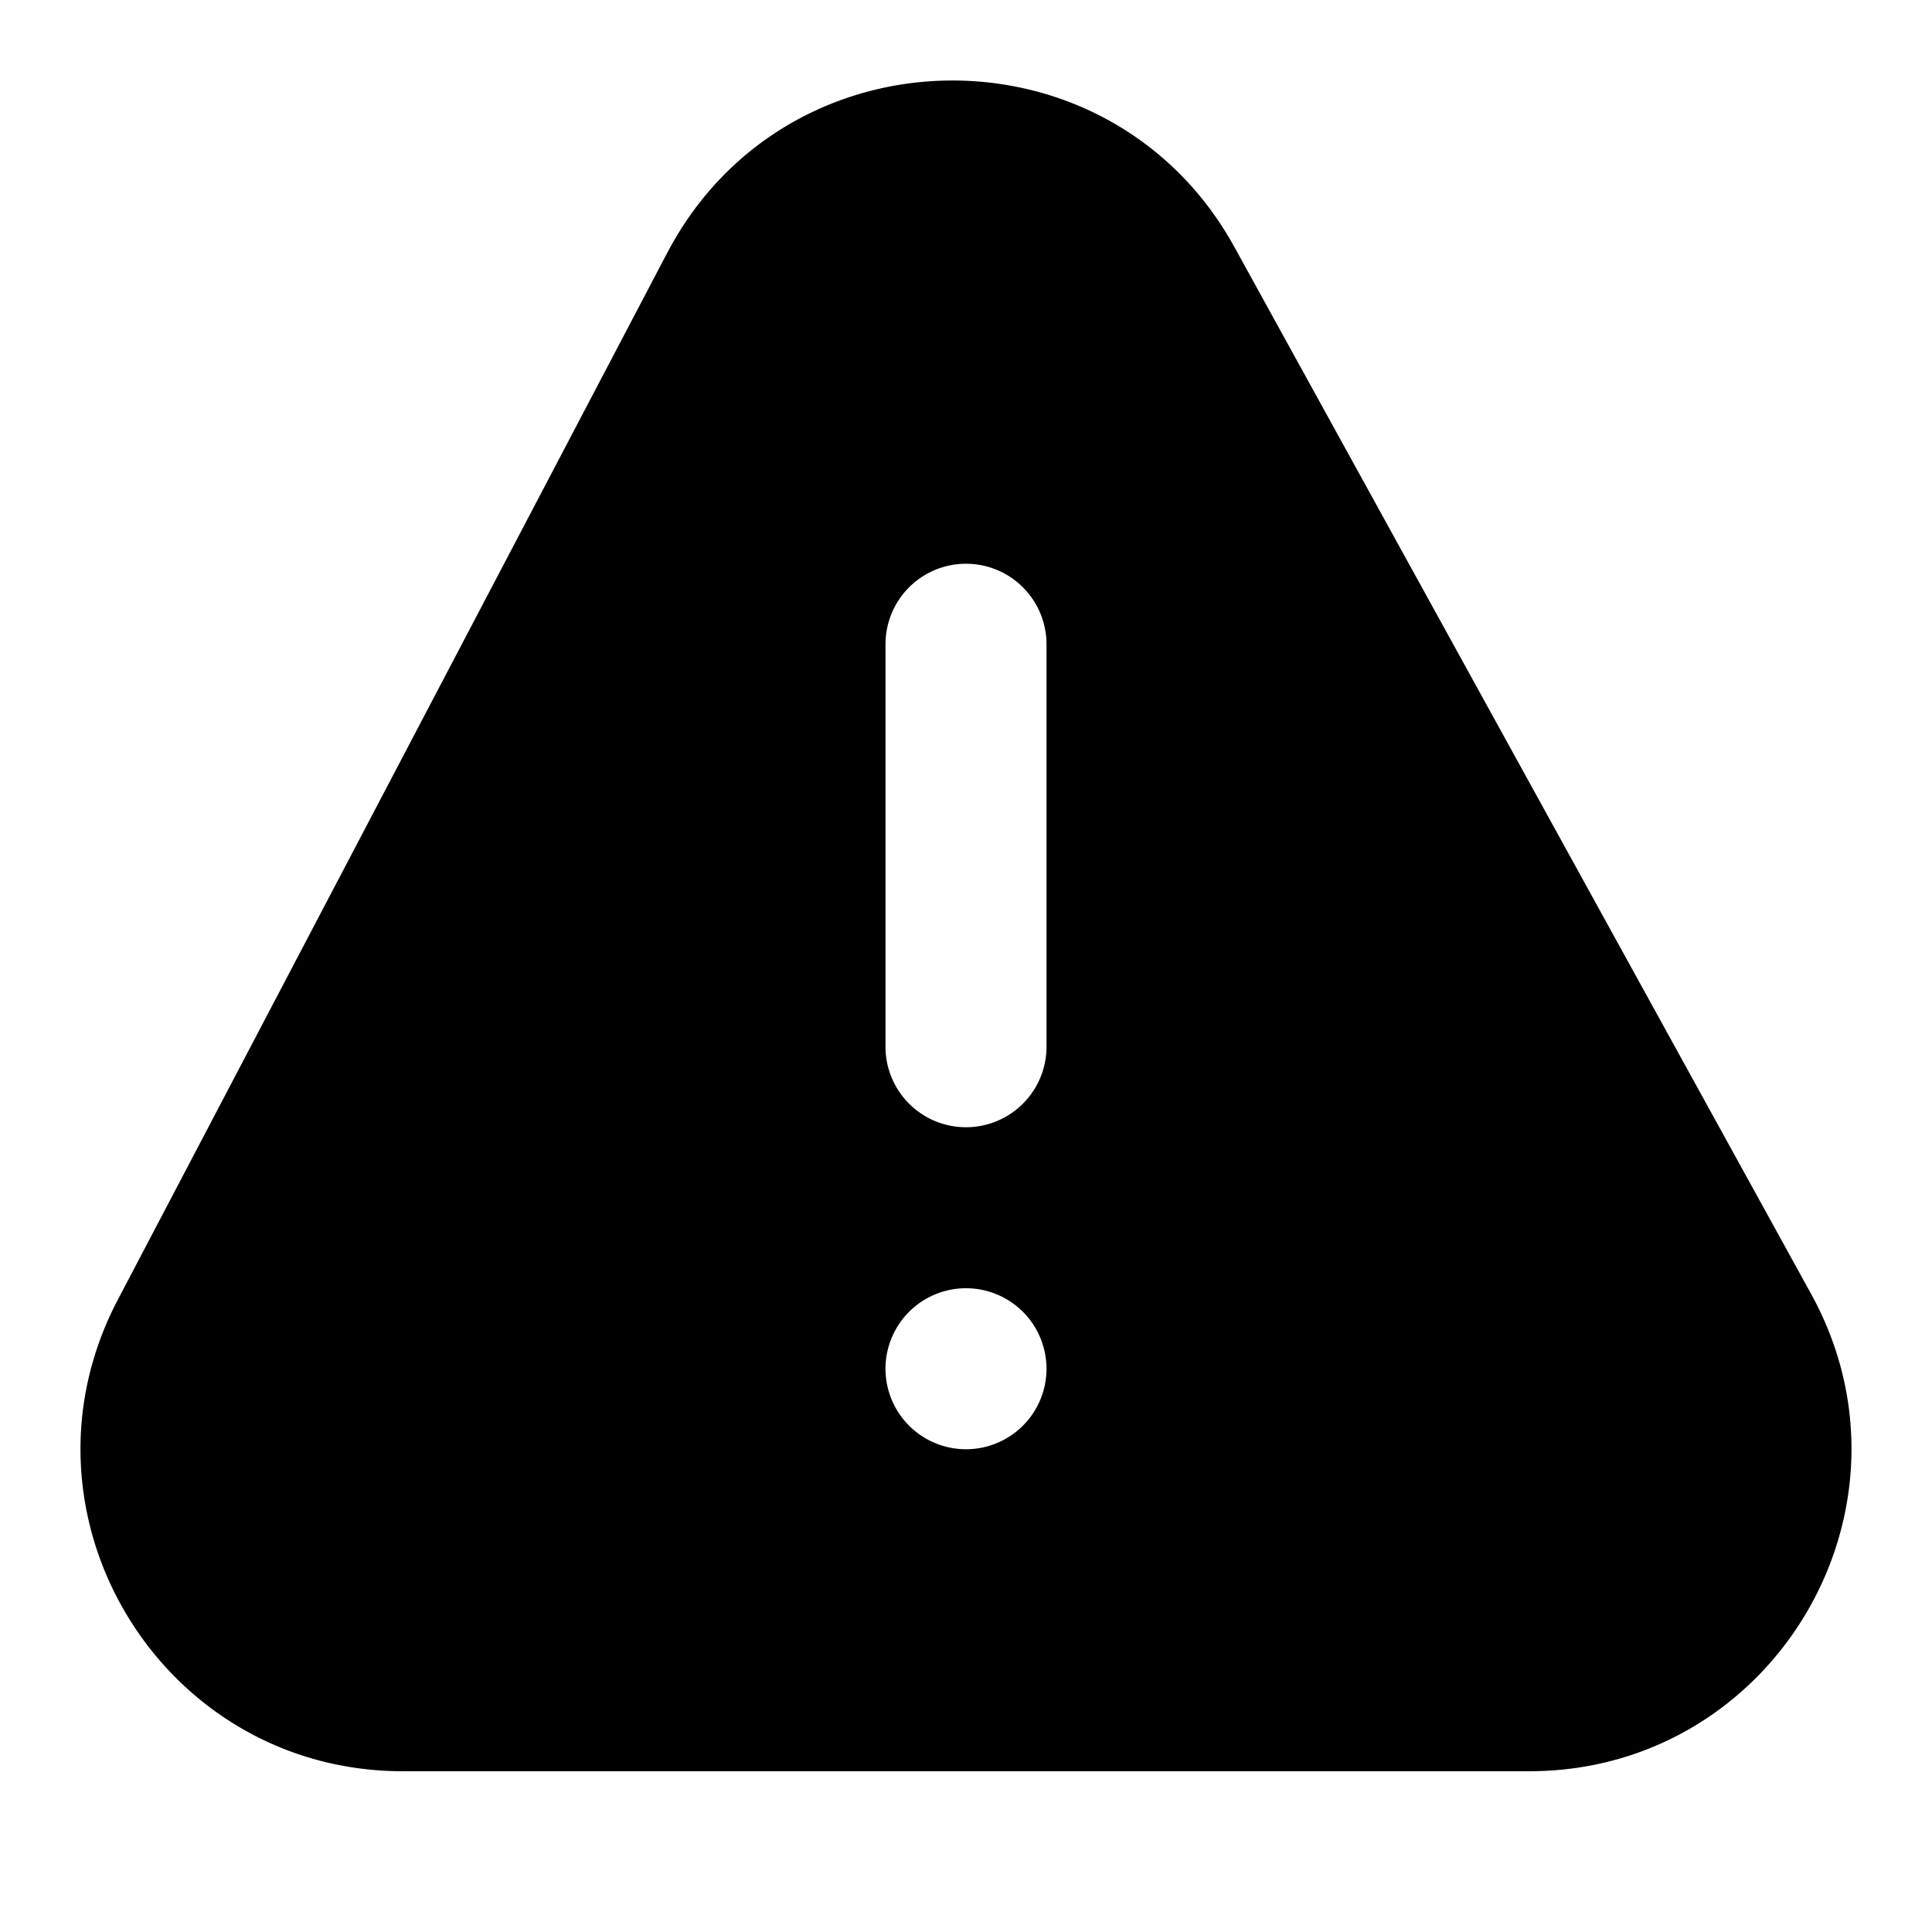 <svg viewBox="0 0 24 24" xmlns="http://www.w3.org/2000/svg">
  <path
    d="M8.289 3.141C9.77.319 13.797.278 15.335 3.07l7.163 13.003c1.468 2.665-.46 5.93-3.503 5.93H5.005c-3.008 0-4.94-3.195-3.541-5.858L8.289 3.14ZM12 16.003a1 1 0 1 0 0 2 1 1 0 0 0 0-2Zm0-9a1 1 0 0 0-1 1v5a1 1 0 0 0 2 0v-5a1 1 0 0 0-1-1Z"
  />
</svg>
